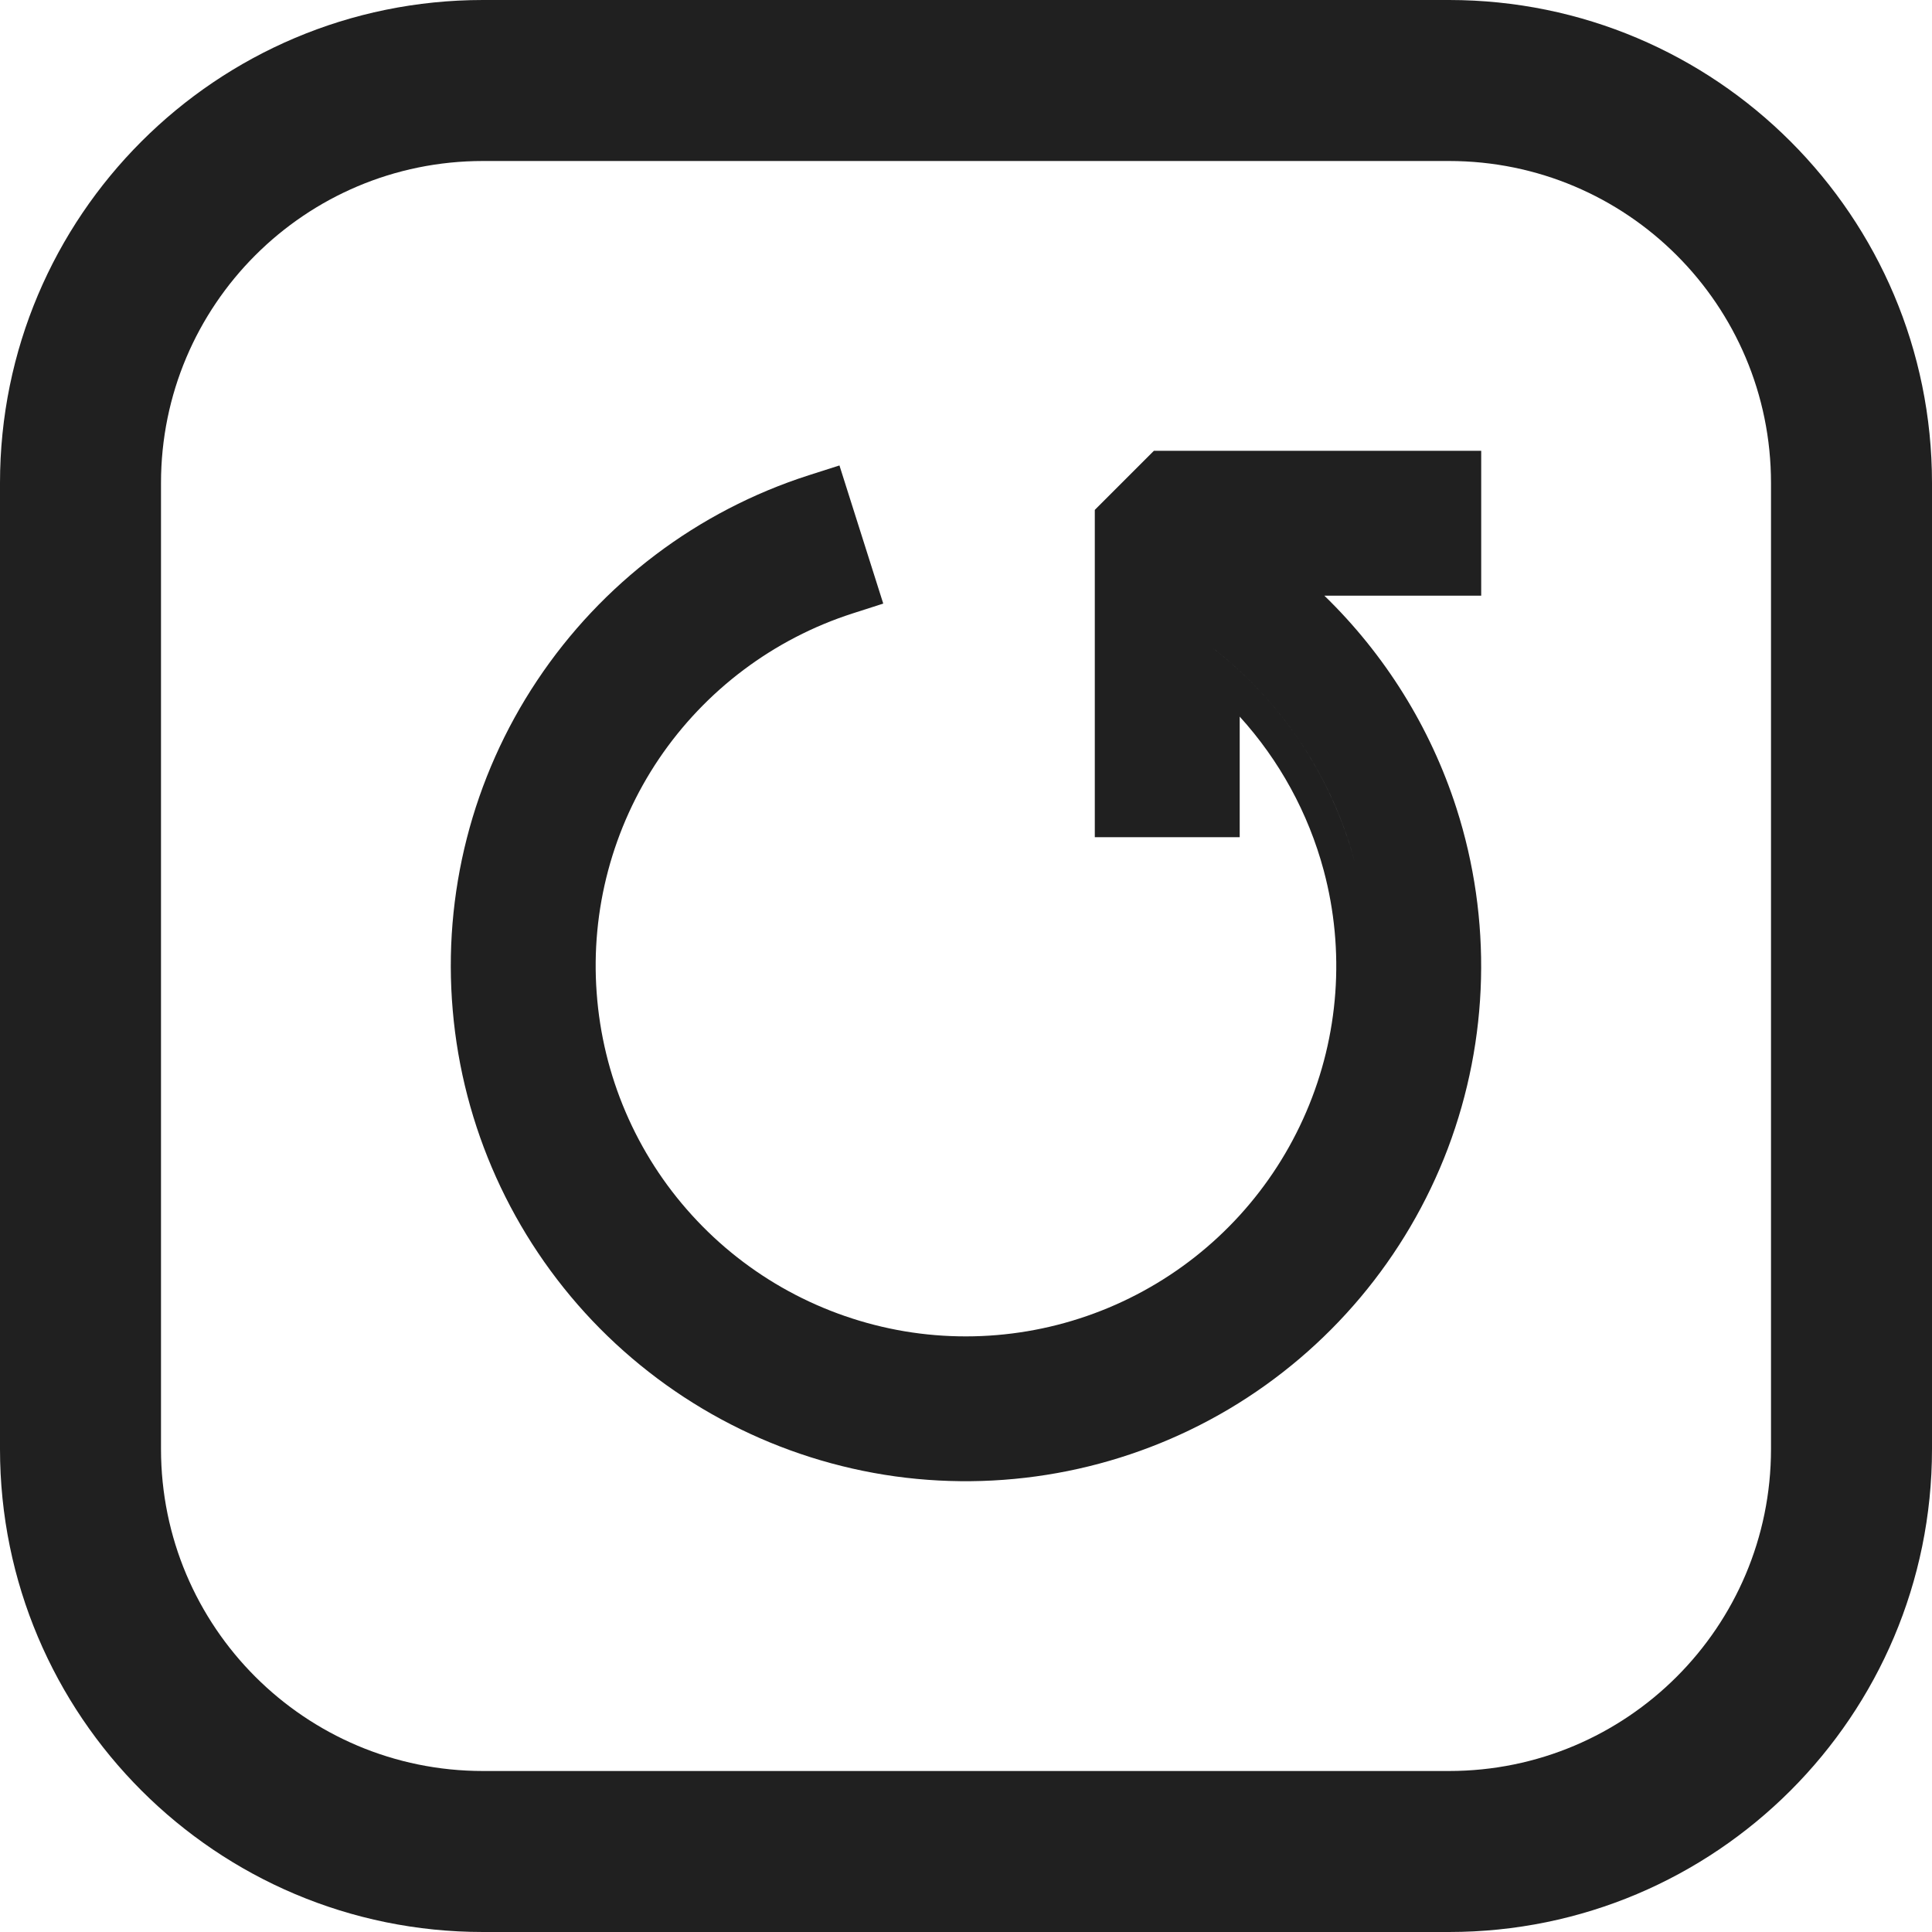 <svg width="12" height="12" viewBox="0 0 12 12" fill="none" xmlns="http://www.w3.org/2000/svg">
<path fill-rule="evenodd" clip-rule="evenodd" d="M9 1H3C1.895 1 1 1.895 1 3V9C1 10.105 1.895 11 3 11H9C10.105 11 11 10.105 11 9V3C11 1.895 10.105 1 9 1ZM3 0C1.343 0 0 1.343 0 3V9C0 10.657 1.343 12 3 12H9C10.657 12 12 10.657 12 9V3C12 1.343 10.657 0 9 0H3Z" fill="#202020"/>
<path fill-rule="evenodd" clip-rule="evenodd" d="M7.167 2.8H9.2V3.7H8.226C8.601 4.064 8.884 4.516 9.046 5.019C9.268 5.71 9.249 6.455 8.993 7.133C8.736 7.811 8.256 8.382 7.633 8.752C7.009 9.122 6.278 9.269 5.56 9.17C4.842 9.07 4.179 8.729 3.679 8.203C3.18 7.677 2.874 6.998 2.812 6.275C2.749 5.553 2.934 4.83 3.336 4.227C3.738 3.623 4.332 3.174 5.023 2.952L5.214 2.891L5.486 3.749L5.296 3.81C4.805 3.968 4.382 4.286 4.093 4.713C3.805 5.14 3.668 5.652 3.706 6.166C3.743 6.68 3.951 7.167 4.298 7.548C4.645 7.93 5.11 8.183 5.619 8.269C6.127 8.354 6.649 8.266 7.101 8.019C7.554 7.772 7.91 7.38 8.113 6.907C8.317 6.433 8.355 5.905 8.222 5.407C8.126 5.049 7.946 4.722 7.7 4.451V5.2H6.8V3.167L7.167 2.8ZM7.66 3.5V3.5ZM8.297 6.985C8.518 6.47 8.559 5.896 8.415 5.355C8.27 4.814 7.948 4.336 7.5 4C7.57 4.052 7.636 4.108 7.7 4.167C8.044 4.487 8.293 4.898 8.415 5.355C8.559 5.896 8.518 6.47 8.297 6.985Z" fill="#202020"/>
</svg>
